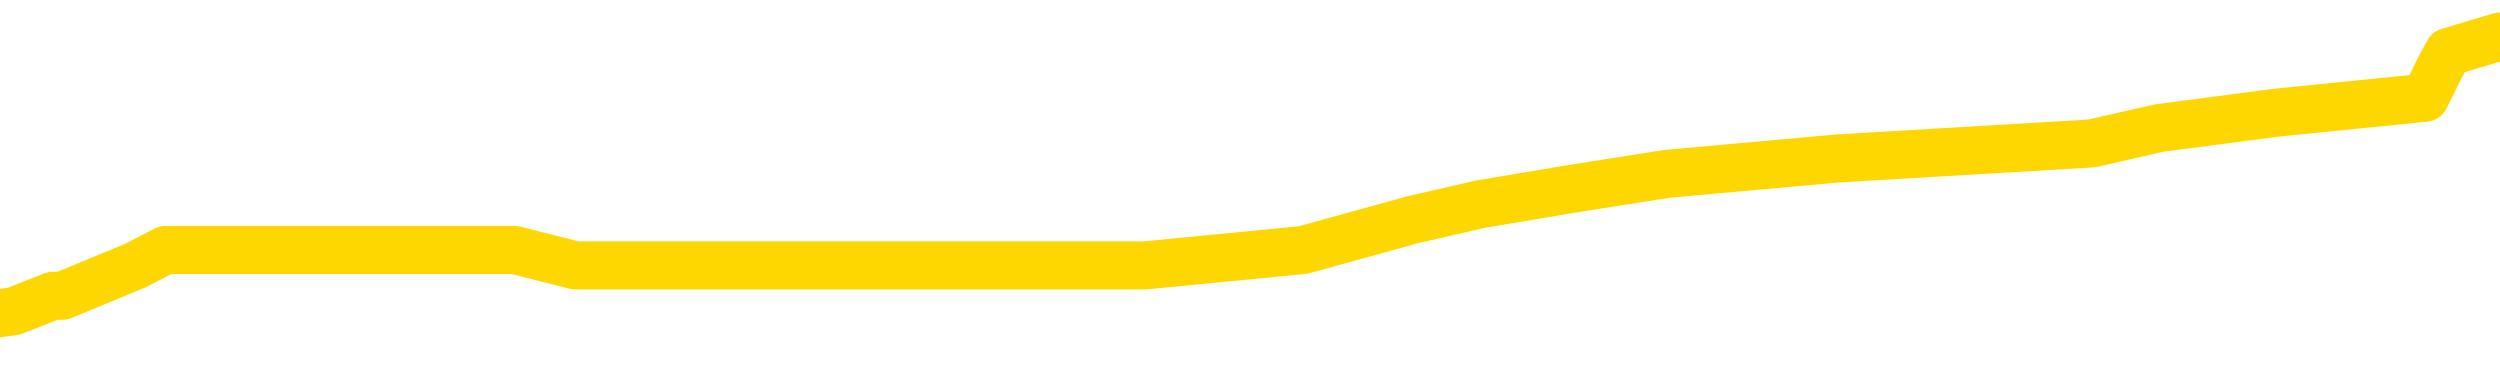 <svg xmlns="http://www.w3.org/2000/svg" version="1.1" viewBox="0 0 6500 1000">
	<path fill="none" stroke="gold" stroke-width="125" stroke-linecap="round" stroke-linejoin="round" d="M0 114596  L-1029434 114596 L-1029250 114557 L-1028760 114477 L-1028466 114438 L-1028155 114358 L-1027920 114319 L-1027867 114240 L-1027808 114160 L-1027655 114121 L-1027614 114041 L-1027482 114002 L-1027189 113962 L-1026648 113962 L-1026038 113923 L-1025990 113923 L-1025350 113883 L-1025317 113883 L-1024791 113883 L-1024659 113843 L-1024268 113764 L-1023940 113685 L-1023823 113606 L-1023612 113526 L-1022895 113526 L-1022325 113487 L-1022218 113487 L-1022043 113447 L-1021822 113368 L-1021420 113328 L-1021395 113249 L-1020467 113170 L-1020379 113091 L-1020297 113011 L-1020227 112932 L-1019930 112893 L-1019778 112813 L-1017887 112853 L-1017787 112853 L-1017524 112853 L-1017231 112893 L-1017089 112813 L-1016840 112813 L-1016805 112774 L-1016646 112734 L-1016183 112655 L-1015930 112615 L-1015718 112536 L-1015466 112496 L-1015117 112457 L-1014190 112377 L-1014096 112298 L-1013686 112259 L-1012515 112179 L-1011326 112140 L-1011233 112061 L-1011206 111981 L-1010940 111902 L-1010641 111823 L-1010512 111744 L-1010475 111664 L-1009660 111664 L-1009276 111704 L-1008216 111744 L-1008155 111744 L-1007889 112536 L-1007418 113289 L-1007226 114041 L-1006962 114794 L-1006625 114755 L-1006490 114715 L-1006034 114675 L-1005291 114636 L-1005273 114596 L-1005108 114517 L-1005040 114517 L-1004524 114477 L-1003495 114477 L-1003299 114438 L-1002810 114398 L-1002448 114358 L-1002040 114358 L-1001654 114398 L-999951 114398 L-999853 114398 L-999781 114398 L-999719 114398 L-999535 114358 L-999199 114358 L-998558 114319 L-998481 114279 L-998420 114279 L-998233 114240 L-998154 114240 L-997977 114200 L-997957 114160 L-997727 114160 L-997340 114121 L-996451 114121 L-996412 114081 L-996323 114041 L-996296 113962 L-995288 113923 L-995138 113843 L-995114 113804 L-994981 113764 L-994941 113725 L-993683 113685 L-993625 113685 L-993085 113645 L-993033 113645 L-992986 113645 L-992591 113606 L-992452 113566 L-992252 113526 L-992105 113526 L-991940 113526 L-991664 113566 L-991305 113566 L-990752 113526 L-990108 113487 L-989849 113408 L-989695 113368 L-989294 113328 L-989254 113289 L-989133 113249 L-989072 113289 L-989058 113289 L-988964 113289 L-988671 113249 L-988519 113091 L-988189 113011 L-988111 112932 L-988035 112893 L-987809 112774 L-987742 112694 L-987514 112615 L-987462 112536 L-987297 112496 L-986291 112457 L-986108 112417 L-985557 112377 L-985164 112298 L-984767 112259 L-983917 112179 L-983838 112140 L-983259 112100 L-982818 112100 L-982577 112061 L-982420 112061 L-982019 111981 L-981998 111981 L-981554 111942 L-981148 111902 L-981012 111823 L-980837 111744 L-980701 111664 L-980450 111585 L-979451 111545 L-979368 111506 L-979233 111466 L-979194 111427 L-978304 111387 L-978089 111347 L-977645 111308 L-977528 111268 L-977471 111229 L-976795 111229 L-976695 111189 L-976666 111189 L-975324 111149 L-974918 111110 L-974879 111070 L-973951 111030 L-973852 110991 L-973719 110951 L-973315 110912 L-973289 110872 L-973196 110832 L-972980 110793 L-972569 110713 L-971415 110634 L-971123 110555 L-971095 110476 L-970487 110436 L-970237 110357 L-970217 110317 L-969287 110278 L-969236 110198 L-969114 110159 L-969096 110080 L-968940 110040 L-968765 109961 L-968628 109921 L-968572 109881 L-968464 109842 L-968379 109802 L-968146 109763 L-968071 109723 L-967762 109683 L-967644 109644 L-967475 109604 L-967383 109564 L-967281 109564 L-967257 109525 L-967180 109525 L-967082 109446 L-966716 109406 L-966611 109366 L-966107 109327 L-965656 109287 L-965617 109248 L-965593 109208 L-965553 109168 L-965424 109129 L-965323 109089 L-964882 109049 L-964599 109010 L-964007 108970 L-963877 108931 L-963602 108851 L-963450 108812 L-963296 108772 L-963211 108693 L-963133 108653 L-962947 108614 L-962897 108614 L-962869 108574 L-962790 108534 L-962767 108495 L-962483 108416 L-961879 108336 L-960884 108297 L-960586 108257 L-959852 108217 L-959608 108178 L-959518 108138 L-958940 108099 L-958242 108059 L-957490 108019 L-957171 107980 L-956788 107900 L-956711 107861 L-956077 107821 L-955891 107782 L-955804 107782 L-955674 107782 L-955361 107742 L-955312 107702 L-955170 107663 L-955148 107623 L-954181 107583 L-953635 107544 L-953157 107544 L-953096 107544 L-952772 107544 L-952751 107504 L-952688 107504 L-952478 107465 L-952401 107425 L-952347 107385 L-952324 107346 L-952285 107306 L-952269 107267 L-951512 107227 L-951496 107187 L-950696 107148 L-950544 107108 L-949638 107068 L-949132 107029 L-948903 106950 L-948862 106950 L-948746 106910 L-948570 106870 L-947816 106910 L-947681 106870 L-947517 106831 L-947199 106791 L-947022 106712 L-946000 106633 L-945977 106553 L-945726 106514 L-945513 106435 L-944879 106395 L-944641 106316 L-944608 106236 L-944430 106157 L-944350 106078 L-944260 106038 L-944196 105959 L-943756 105880 L-943732 105840 L-943191 105801 L-942935 105761 L-942441 105721 L-941563 105682 L-941527 105642 L-941474 105603 L-941433 105563 L-941316 105523 L-941039 105484 L-940832 105404 L-940635 105325 L-940612 105246 L-940561 105167 L-940522 105127 L-940444 105087 L-939847 105008 L-939786 104969 L-939683 104929 L-939529 104889 L-938897 104850 L-938216 104810 L-937913 104731 L-937567 104691 L-937369 104652 L-937321 104572 L-937000 104533 L-936373 104493 L-936226 104454 L-936190 104414 L-936132 104374 L-936055 104295 L-935814 104295 L-935726 104255 L-935632 104216 L-935338 104176 L-935204 104137 L-935144 104097 L-935107 104018 L-934834 104018 L-933828 103978 L-933653 103938 L-933602 103938 L-933309 103899 L-933117 103820 L-932784 103780 L-932277 103740 L-931715 103661 L-931700 103582 L-931684 103542 L-931583 103463 L-931469 103384 L-931430 103305 L-931392 103265 L-931326 103265 L-931298 103225 L-931159 103265 L-930867 103265 L-930817 103265 L-930711 103265 L-930447 103225 L-929982 103186 L-929837 103186 L-929783 103106 L-929726 103067 L-929535 103027 L-929169 102988 L-928955 102988 L-928760 102988 L-928702 102988 L-928643 102908 L-928489 102869 L-928220 102829 L-927790 103027 L-927775 103027 L-927698 102988 L-927633 102948 L-927504 102671 L-927480 102631 L-927196 102591 L-927149 102552 L-927094 102512 L-926632 102473 L-926593 102473 L-926552 102433 L-926362 102393 L-925881 102354 L-925394 102314 L-925378 102274 L-925340 102235 L-925083 102195 L-925006 102116 L-924776 102076 L-924760 101997 L-924466 101918 L-924023 101878 L-923576 101839 L-923072 101799 L-922918 101759 L-922632 101720 L-922591 101641 L-922260 101601 L-922038 101561 L-921521 101482 L-921446 101442 L-921198 101363 L-921003 101284 L-920944 101244 L-920167 101205 L-920093 101205 L-919862 101165 L-919846 101165 L-919784 101125 L-919588 101086 L-919124 101086 L-919101 101046 L-918971 101046 L-917670 101046 L-917654 101046 L-917577 101007 L-917483 101007 L-917266 101007 L-917114 100967 L-916935 101007 L-916881 101046 L-916594 101086 L-916555 101086 L-916185 101086 L-915745 101086 L-915562 101086 L-915241 101046 L-914946 101046 L-914500 100967 L-914428 100927 L-913965 100848 L-913528 100809 L-913346 100769 L-911891 100690 L-911760 100650 L-911302 100571 L-911076 100531 L-910690 100452 L-910173 100373 L-909219 100293 L-908425 100214 L-907751 100175 L-907325 100095 L-907014 100056 L-906784 99937 L-906101 99818 L-906088 99699 L-905878 99541 L-905856 99501 L-905681 99422 L-904731 99382 L-904463 99303 L-903648 99263 L-903337 99184 L-903300 99145 L-903243 99065 L-902626 99026 L-901988 98946 L-900362 98907 L-899688 98867 L-899046 98867 L-898968 98867 L-898912 98867 L-898876 98867 L-898848 98828 L-898736 98748 L-898718 98709 L-898695 98669 L-898542 98629 L-898488 98550 L-898410 98511 L-898291 98471 L-898194 98431 L-898076 98392 L-897807 98312 L-897537 98273 L-897520 98194 L-897320 98154 L-897173 98075 L-896946 98035 L-896812 97996 L-896503 97956 L-896443 97916 L-896090 97837 L-895741 97797 L-895641 97758 L-895576 97679 L-895516 97639 L-895132 97560 L-894751 97520 L-894647 97480 L-894386 97441 L-894115 97362 L-893956 97322 L-893924 97282 L-893862 97243 L-893720 97203 L-893536 97164 L-893492 97124 L-893204 97124 L-893188 97084 L-892955 97084 L-892894 97045 L-892855 97045 L-892276 97005 L-892142 96965 L-892119 96807 L-892100 96530 L-892083 96213 L-892067 95896 L-892043 95579 L-892026 95341 L-892005 95064 L-891988 94786 L-891965 94628 L-891948 94469 L-891927 94351 L-891910 94271 L-891861 94152 L-891789 94034 L-891754 93835 L-891730 93677 L-891695 93519 L-891653 93360 L-891616 93281 L-891601 93122 L-891576 93003 L-891539 92924 L-891522 92805 L-891499 92726 L-891482 92647 L-891463 92568 L-891447 92488 L-891418 92370 L-891392 92251 L-891346 92211 L-891330 92132 L-891288 92092 L-891240 92013 L-891169 91934 L-891154 91854 L-891138 91775 L-891076 91736 L-891037 91696 L-890997 91656 L-890831 91617 L-890766 91577 L-890750 91538 L-890706 91458 L-890648 91419 L-890435 91379 L-890402 91339 L-890359 91300 L-890281 91260 L-889744 91221 L-889666 91181 L-889561 91102 L-889473 91062 L-889296 91022 L-888946 90983 L-888790 90943 L-888352 90904 L-888195 90864 L-888066 90824 L-887362 90745 L-887161 90706 L-886200 90626 L-885718 90587 L-885619 90587 L-885526 90547 L-885281 90507 L-885208 90468 L-884765 90389 L-884669 90349 L-884654 90309 L-884638 90270 L-884613 90230 L-884147 90190 L-883930 90151 L-883791 90111 L-883497 90072 L-883408 90032 L-883367 89992 L-883337 89953 L-883165 89913 L-883106 89874 L-883030 89834 L-882949 89794 L-882879 89794 L-882570 89755 L-882485 89715 L-882271 89675 L-882236 89636 L-881553 89596 L-881454 89557 L-881249 89517 L-881202 89477 L-880924 89438 L-880862 89398 L-880845 89319 L-880767 89279 L-880458 89200 L-880434 89160 L-880380 89081 L-880357 89041 L-880235 89002 L-880099 88923 L-879855 88883 L-879729 88883 L-879083 88843 L-879067 88843 L-879042 88843 L-878862 88764 L-878785 88725 L-878694 88685 L-878266 88645 L-877850 88606 L-877457 88526 L-877378 88487 L-877359 88447 L-876996 88408 L-876760 88368 L-876531 88328 L-876218 88289 L-876140 88249 L-876060 88170 L-875882 88091 L-875866 88051 L-875601 87972 L-875520 87932 L-875290 87893 L-875064 87853 L-874749 87853 L-874573 87813 L-874212 87813 L-873821 87774 L-873751 87694 L-873687 87655 L-873547 87576 L-873495 87536 L-873394 87457 L-872892 87417 L-872694 87377 L-872448 87338 L-872262 87298 L-871963 87259 L-871887 87219 L-871721 87140 L-870836 87100 L-870808 87021 L-870685 86942 L-870106 86902 L-870028 86862 L-869315 86862 L-869003 86862 L-868790 86862 L-868773 86862 L-868386 86862 L-867861 86783 L-867415 86744 L-867085 86704 L-866933 86664 L-866607 86664 L-866428 86625 L-866347 86625 L-866141 86545 L-865965 86506 L-865036 86466 L-864147 86427 L-864108 86387 L-863880 86387 L-863501 86347 L-862713 86308 L-862479 86268 L-862403 86229 L-862045 86189 L-861474 86110 L-861207 86070 L-860820 86030 L-860717 86030 L-860547 86030 L-859928 86030 L-859717 86030 L-859409 86030 L-859356 85991 L-859228 85951 L-859175 85912 L-859056 85872 L-858720 85793 L-857761 85753 L-857629 85674 L-857428 85634 L-856796 85595 L-856485 85555 L-856071 85515 L-856044 85476 L-855898 85436 L-855478 85396 L-854145 85396 L-854099 85357 L-853970 85278 L-853953 85238 L-853375 85159 L-853170 85119 L-853140 85080 L-853099 85040 L-853042 85000 L-853004 84961 L-852926 84921 L-852783 84881 L-852329 84842 L-852210 84802 L-851925 84763 L-851553 84723 L-851456 84683 L-851130 84644 L-850775 84604 L-850605 84564 L-850558 84525 L-850449 84485 L-850360 84446 L-850332 84406 L-850256 84327 L-849952 84287 L-849918 84208 L-849847 84168 L-849479 84129 L-849143 84089 L-849062 84089 L-848843 84049 L-848671 84010 L-848644 83970 L-848146 83931 L-847597 83851 L-846717 83812 L-846618 83732 L-846541 83693 L-846267 83653 L-846020 83574 L-845946 83534 L-845884 83455 L-845765 83416 L-845723 83376 L-845613 83336 L-845536 83257 L-844835 83217 L-844590 83178 L-844550 83138 L-844394 83099 L-843794 83099 L-843568 83099 L-843476 83099 L-843000 83099 L-842403 83019 L-841883 82980 L-841862 82940 L-841717 82900 L-841397 82900 L-840855 82900 L-840623 82900 L-840452 82900 L-839966 82861 L-839738 82821 L-839653 82782 L-839307 82742 L-838981 82742 L-838458 82702 L-838131 82663 L-837530 82623 L-837333 82544 L-837281 82504 L-837240 82465 L-836959 82425 L-836275 82346 L-835965 82306 L-835940 82227 L-835748 82187 L-835526 82148 L-835440 82108 L-834776 82029 L-834752 81989 L-834530 81910 L-834200 81870 L-833848 81791 L-833643 81751 L-833411 81672 L-833153 81633 L-832963 81553 L-832916 81514 L-832689 81474 L-832654 81435 L-832498 81395 L-832283 81355 L-832110 81316 L-832019 81276 L-831742 81236 L-831498 81197 L-831182 81157 L-830756 81157 L-830719 81157 L-830236 81157 L-830002 81157 L-829790 81118 L-829564 81078 L-829014 81078 L-828767 81038 L-827933 81038 L-827877 80999 L-827856 80959 L-827698 80919 L-827236 80880 L-827196 80840 L-826856 80761 L-826722 80721 L-826500 80682 L-825927 80642 L-825456 80603 L-825261 80563 L-825068 80523 L-824879 80484 L-824777 80444 L-824409 80404 L-824362 80365 L-824281 80325 L-822987 80286 L-822939 80246 L-822671 80246 L-822526 80246 L-821975 80246 L-821858 80206 L-821776 80167 L-821417 80127 L-821193 80087 L-820912 80048 L-820583 79969 L-820075 79929 L-819962 79889 L-819884 79850 L-819719 79810 L-819425 79810 L-818956 79810 L-818760 79850 L-818709 79850 L-818059 79810 L-817937 79770 L-817483 79770 L-817448 79731 L-816979 79691 L-816869 79652 L-816852 79612 L-816636 79612 L-816455 79572 L-815924 79572 L-814894 79572 L-814695 79533 L-814236 79493 L-813288 79414 L-813189 79374 L-812835 79295 L-812775 79255 L-812760 79216 L-812725 79176 L-812356 79137 L-812236 79097 L-811994 79057 L-811830 79018 L-811642 78978 L-811522 78938 L-810451 78859 L-809593 78820 L-809381 78740 L-809283 78701 L-809109 78622 L-808776 78582 L-808704 78542 L-808647 78503 L-808471 78503 L-808082 78463 L-807847 78423 L-807736 78384 L-807619 78344 L-806638 78305 L-806612 78265 L-806018 78186 L-805986 78186 L-805837 78146 L-805553 78106 L-804641 78106 L-803695 78106 L-803542 78067 L-803439 78067 L-803307 78027 L-803164 77988 L-803138 77948 L-803024 77908 L-802805 77869 L-802124 77829 L-801995 77790 L-801691 77750 L-801451 77671 L-801119 77631 L-800480 77591 L-800138 77512 L-800076 77473 L-799920 77473 L-798999 77473 L-798528 77473 L-798485 77473 L-798472 77433 L-798431 77393 L-798408 77354 L-798382 77314 L-798238 77274 L-797815 77235 L-797480 77235 L-797289 77195 L-796860 77195 L-796672 77156 L-796283 77076 L-795749 77037 L-795376 76997 L-795355 76997 L-795105 76958 L-794987 76918 L-794911 76878 L-794775 76839 L-794736 76799 L-794656 76759 L-794261 76720 L-793766 76680 L-793654 76601 L-793481 76561 L-793172 76522 L-792725 76482 L-792402 76442 L-792259 76363 L-791832 76284 L-791679 76205 L-791624 76125 L-790810 76086 L-790790 76046 L-790418 76007 L-790362 76007 L-789233 75967 L-789165 75967 L-788606 75927 L-788412 75888 L-788275 75848 L-788042 75809 L-787695 75769 L-787660 75690 L-787625 75650 L-787557 75571 L-787208 75531 L-787036 75492 L-786551 75452 L-786534 75412 L-786209 75373 L-786052 75333 L-784911 75254 L-784886 75214 L-784694 75135 L-784501 75095 L-784251 75056 L-784234 75016 L-783213 74977 L-782916 74937 L-782840 74897 L-782704 74818 L-782528 74778 L-781952 74699 L-781736 74660 L-781672 74620 L-781542 74580 L-781505 74501 L-780981 74461 L-780844 90072 L-780829 90072 L-780806 90072 L-780786 90072 L-780559 74422 L-779783 74422 L-779742 74422 L-779374 74422 L-779295 74382 L-779243 74343 L-778570 74303 L-777828 74263 L-777403 74263 L-776955 74224 L-775894 74184 L-775582 74105 L-775172 74105 L-775100 74065 L-774576 74065 L-774481 74065 L-774463 74065 L-774018 74026 L-773833 73946 L-773053 73867 L-772380 73828 L-771968 73709 L-771736 73629 L-771596 73590 L-771514 73511 L-771494 73471 L-771418 73471 L-771290 73431 L-770973 73471 L-770748 73471 L-770423 73431 L-770361 73431 L-769991 73431 L-769958 73431 L-769750 73431 L-769082 73431 L-769005 73431 L-768847 73352 L-768736 73352 L-768410 73312 L-768255 73273 L-767914 73273 L-767857 73194 L-767518 73114 L-767315 73075 L-767262 72996 L-765886 72956 L-765756 72916 L-765322 72877 L-765002 72837 L-764174 72758 L-764051 72718 L-763320 72639 L-763164 72560 L-763124 72520 L-763070 72480 L-763047 72441 L-762933 72401 L-762636 72362 L-762346 72322 L-762292 72282 L-762171 72243 L-762141 72203 L-762042 72164 L-761598 72164 L-761446 72124 L-760610 72124 L-760068 72084 L-759734 72084 L-759718 72045 L-759642 72005 L-759526 71965 L-759332 71926 L-759067 71886 L-758233 71847 L-758137 71807 L-757615 71767 L-757573 71728 L-757474 71688 L-756646 71688 L-756511 71648 L-756172 71648 L-755618 71609 L-755238 71569 L-755075 71530 L-754765 71490 L-753953 71450 L-753647 71411 L-753378 71411 L-753057 71411 L-752736 71450 L-752460 71450 L-751632 71371 L-751537 71332 L-751444 71213 L-751340 71094 L-750953 70975 L-750473 70896 L-750456 70856 L-750338 70816 L-749970 70737 L-749875 70698 L-749041 70618 L-748964 70579 L-748665 70539 L-748574 70500 L-748167 70420 L-748056 70341 L-747357 70301 L-746884 70262 L-746824 70222 L-746605 70143 L-746331 70103 L-746218 70064 L-745191 70024 L-744804 69984 L-744784 69945 L-744451 69905 L-744207 69866 L-743773 69826 L-743663 69786 L-743546 69747 L-743094 69667 L-742504 69628 L-742167 69588 L-740274 69549 L-740161 69469 L-739949 69430 L-738631 69390 L-738524 60476 L-738458 51680 L-738422 43558 L-738360 43558 L-737861 52393 L-737186 61110 L-737164 69152 L-736893 69073 L-735925 69073 L-735236 69034 L-735074 68994 L-734533 68954 L-734443 68915 L-733424 68875 L-732476 68796 L-732111 68835 L-732008 68875 L-731420 68875 L-731360 68875 L-731260 68835 L-730819 68756 L-730712 68717 L-730270 68677 L-729270 68558 L-729014 68439 L-728911 68320 L-728781 68241 L-728414 68162 L-727834 68083 L-727803 68043 L-727487 68003 L-725504 67964 L-725388 67924 L-725321 67924 L-724962 67885 L-723343 67845 L-723166 67845 L-723021 67845 L-722199 67885 L-722146 67924 L-722092 67924 L-721658 67924 L-720677 67964 L-720603 67964 L-719519 67924 L-719306 67924 L-718589 67845 L-718201 67805 L-717982 67726 L-717663 67647 L-717169 67568 L-717041 67528 L-716812 67449 L-716580 67370 L-716521 67330 L-716231 67290 L-715959 67211 L-714929 67171 L-713264 67132 L-712845 67092 L-712708 67053 L-712552 67053 L-712246 67013 L-712018 66934 L-711860 66894 L-711701 66815 L-711531 66736 L-711484 66696 L-711431 66656 L-711409 66656 L-711023 66617 L-710773 66617 L-710503 66617 L-710342 66617 L-710252 66617 L-708594 66617 L-708428 66656 L-708048 66617 L-707588 66617 L-706979 66538 L-705886 66498 L-705454 66458 L-705423 66419 L-705361 66379 L-705343 66339 L-703640 66300 L-703598 66260 L-703131 66221 L-702944 66181 L-702912 66102 L-702317 66062 L-702267 66022 L-701944 65983 L-701894 65943 L-701683 65904 L-701665 65864 L-701399 65785 L-701346 65745 L-700877 65706 L-700367 65626 L-700288 65626 L-699994 65587 L-699978 65547 L-699939 65507 L-699868 65468 L-699711 65428 L-698765 65428 L-698708 65428 L-698187 65428 L-697995 65389 L-697894 65389 L-697668 65349 L-697158 65349 L-696770 66419 L-696701 66419 L-696352 66379 L-695995 66339 L-694867 65190 L-694815 65111 L-694589 65072 L-694555 65032 L-694430 64953 L-694332 64953 L-694067 64953 L-693326 64992 L-692748 64992 L-692455 64992 L-691749 64992 L-691570 64953 L-691547 64953 L-690911 64913 L-690599 64874 L-690203 64874 L-690173 64834 L-690152 64794 L-689999 64755 L-689314 64755 L-689297 64755 L-688957 64755 L-688685 64715 L-688647 64675 L-688591 64596 L-688569 64557 L-688497 64517 L-688165 64477 L-688059 64438 L-688030 64358 L-687832 64319 L-687680 64279 L-686811 64240 L-686249 64160 L-686233 64160 L-686132 64121 L-686029 64160 L-685883 64160 L-685805 64160 L-685767 64121 L-685711 64081 L-685638 64041 L-685493 64002 L-685011 64002 L-684607 63962 L-683740 64002 L-683720 64002 L-683463 64002 L-683386 64002 L-683357 63962 L-683347 63883 L-683330 63843 L-683037 63804 L-682997 63764 L-682925 63725 L-682852 63685 L-682647 63645 L-682487 63526 L-682185 63408 L-682108 63249 L-682091 63130 L-681874 63051 L-681643 63051 L-681533 63091 L-681164 63130 L-681005 63130 L-680774 63130 L-680605 63130 L-680460 63091 L-680328 63051 L-679052 62972 L-678649 62893 L-678588 62853 L-678471 62774 L-678046 62734 L-678031 62655 L-677969 62615 L-677696 62536 L-677583 62496 L-677301 62417 L-677024 62377 L-676598 62298 L-676576 62259 L-676498 62219 L-676372 62179 L-675786 62140 L-675395 62100 L-675059 62061 L-674470 62021 L-674368 62021 L-674197 61981 L-674061 61981 L-673233 61942 L-672048 61902 L-672012 61862 L-671957 61862 L-671736 61823 L-671531 61823 L-671376 61823 L-671120 61783 L-671043 61744 L-670500 61704 L-670464 61664 L-670215 61625 L-669828 61585 L-669002 61545 L-668644 61506 L-668333 61506 L-668075 61466 L-667852 61427 L-667446 61387 L-667329 61347 L-667146 61308 L-667093 61308 L-666904 61268 L-666733 61229 L-666705 61189 L-666424 61149 L-666114 61110 L-665976 61070 L-665666 61030 L-665472 61030 L-665457 60991 L-664737 60991 L-664604 60912 L-664306 60872 L-664215 60832 L-663615 60832 L-663576 60793 L-663498 60753 L-662878 60713 L-662726 60634 L-662686 60595 L-662375 60555 L-662183 60515 L-661990 60436 L-661934 60357 L-661626 60317 L-661574 60278 L-661519 60317 L-661493 60317 L-661368 60317 L-660558 60278 L-660481 60238 L-659941 60198 L-659672 60159 L-659013 60119 L-658105 60080 L-657864 60040 L-657331 60000 L-657114 59961 L-656007 60000 L-655956 60000 L-655181 60000 L-654633 59961 L-654522 59921 L-654369 59842 L-654314 59802 L-654148 59763 L-653771 59723 L-653324 59683 L-653269 59644 L-653115 59604 L-652435 59564 L-652214 59525 L-651697 59485 L-650848 59406 L-650832 59366 L-649041 59327 L-648486 59287 L-648369 59248 L-647363 59208 L-647327 59168 L-647094 59168 L-647001 59168 L-646961 59168 L-646629 59129 L-646277 59089 L-646012 59010 L-645726 58970 L-645415 58891 L-645161 58812 L-645067 58772 L-644577 58732 L-644370 58693 L-643804 58653 L-643690 58693 L-643338 58653 L-643287 58653 L-643247 58653 L-642644 58574 L-641910 58495 L-641329 58416 L-641093 58336 L-640553 58217 L-640400 58138 L-639898 58099 L-639689 58019 L-639666 58019 L-639607 57980 L-638644 57980 L-638467 57940 L-638025 57900 L-638001 57821 L-637846 57782 L-637764 57782 L-637614 57821 L-636967 57821 L-636917 57782 L-635797 57742 L-634813 57702 L-634751 57663 L-634031 57623 L-633166 57583 L-632787 57544 L-632568 57544 L-631809 57504 L-631757 57465 L-631448 57385 L-630596 57385 L-630403 57346 L-630226 57306 L-630002 57306 L-629875 57267 L-629683 57267 L-629451 57227 L-629281 57267 L-628995 57227 L-628715 57227 L-628632 57187 L-628462 57148 L-628445 57068 L-628291 57029 L-628252 56989 L-627476 56950 L-627400 56950 L-627168 56870 L-626741 56831 L-626395 56791 L-625812 56751 L-625543 56751 L-625285 56751 L-625155 56672 L-625139 56633 L-625025 56593 L-625001 56553 L-624767 56514 L-624731 56474 L-623415 56474 L-623359 56435 L-622680 56355 L-622108 56355 L-621982 56355 L-621829 56355 L-621752 56355 L-621440 56276 L-621167 56236 L-621078 56157 L-620976 56157 L-620049 56118 L-619972 56118 L-619608 56118 L-619584 56078 L-619547 56038 L-618772 55959 L-618680 55919 L-618540 55880 L-618138 55840 L-617877 55840 L-617633 55880 L-617419 55840 L-617339 55840 L-617262 55840 L-617186 55840 L-616999 55880 L-616932 55880 L-616683 55880 L-616628 55840 L-616490 55801 L-616411 55721 L-616297 55682 L-616074 55642 L-615910 55603 L-615869 55563 L-615699 55523 L-615329 55484 L-615314 55444 L-615198 55404 L-614476 55365 L-614440 55325 L-614308 55325 L-613960 55286 L-613548 55286 L-613512 55286 L-613434 55246 L-613395 55206 L-613031 55167 L-612827 55127 L-612812 55087 L-612466 55048 L-612118 55048 L-611792 55048 L-611691 55008 L-611538 55008 L-611343 54969 L-611112 54969 L-611019 54969 L-610864 54969 L-610786 54969 L-610746 54929 L-610632 54889 L-610609 54850 L-610358 54850 L-610219 54770 L-609641 54652 L-608813 54572 L-608326 54493 L-608204 54454 L-608166 54414 L-608153 54374 L-608001 54295 L-607900 54216 L-607667 54176 L-607277 54097 L-606972 54057 L-606957 54018 L-606786 53978 L-606547 53899 L-605951 53899 L-605347 53859 L-605308 53859 L-605267 53859 L-605114 53820 L-605061 53780 L-604998 53740 L-604930 53701 L-604875 53622 L-604850 53582 L-604803 53542 L-604709 53463 L-604572 53423 L-604418 53384 L-604286 53344 L-604246 53344 L-604210 53305 L-604148 53265 L-603875 53186 L-603560 53146 L-603519 53067 L-603434 53027 L-603257 52988 L-603019 52948 L-602662 52908 L-602632 52869 L-602063 52829 L-601940 52790 L-601704 52750 L-601681 52750 L-601400 52710 L-601114 52710 L-600859 52710 L-600287 52671 L-599990 52631 L-599914 52591 L-599215 52552 L-599137 52512 L-599102 52473 L-599076 52433 L-599025 52354 L-598831 52314 L-598690 52235 L-598655 52195 L-598614 52156 L-598019 52116 L-597787 52076 L-597503 52354 L-597449 52591 L-597375 52869 L-597297 53106 L-597061 53027 L-596817 52988 L-596681 52948 L-596575 52908 L-596495 52869 L-596108 52790 L-595981 52750 L-595828 52710 L-595791 52671 L-595645 52631 L-595423 52591 L-595249 52552 L-595180 52512 L-594359 52433 L-594343 52433 L-594048 52393 L-593260 52354 L-592950 52354 L-592804 52314 L-592576 52274 L-592375 52195 L-591438 52156 L-591402 52116 L-591379 52076 L-591338 51997 L-591070 51958 L-590473 51918 L-590409 51878 L-590374 51839 L-590357 51799 L-589662 51799 L-589461 51799 L-589429 51799 L-589095 51799 L-588987 51759 L-588363 51680 L-587859 51641 L-587821 51561 L-587379 51561 L-587283 51522 L-587124 51522 L-586811 51522 L-586799 51522 L-586358 51561 L-585877 51601 L-585747 51601 L-585427 51601 L-585359 51561 L-585055 51561 L-584879 51522 L-584685 51482 L-584443 51403 L-584245 51324 L-584219 51244 L-583641 51205 L-583571 51165 L-583162 51125 L-583107 51086 L-583061 51046 L-582697 51007 L-582551 50967 L-582346 50927 L-582249 50927 L-582094 50888 L-582033 50848 L-581885 50769 L-581784 50729 L-581228 50729 L-581205 50809 L-581033 50848 L-580491 50888 L-580430 50888 L-580376 50809 L-580348 50729 L-580277 50690 L-580260 50610 L-580197 50571 L-580160 50492 L-580006 50452 L-579680 50412 L-579114 50373 L-579099 50333 L-579037 50254 L-578936 50175 L-578890 50175 L-578647 50135 L-578225 50135 L-578070 50135 L-576328 50056 L-575787 50016 L-574843 49977 L-574434 49937 L-573893 49858 L-573697 49818 L-573528 49778 L-573232 49739 L-573118 49699 L-573102 49699 L-572948 49660 L-572808 49620 L-572731 49541 L-572599 49541 L-572251 49541 L-571881 49580 L-571283 49580 L-571107 49580 L-570951 49541 L-570682 49501 L-570530 49501 L-570239 49620 L-570215 49699 L-570133 49778 L-569905 49858 L-569205 49818 L-569079 49778 L-568647 49739 L-568553 49699 L-567348 49699 L-567299 49660 L-567006 49660 L-566602 49620 L-566327 49541 L-566307 49501 L-566190 49461 L-566114 49422 L-565932 49382 L-565452 49343 L-565001 49263 L-564591 49224 L-564560 49184 L-564142 49145 L-564028 49145 L-563910 49145 L-563894 49145 L-563700 49105 L-563679 49026 L-563446 48986 L-563003 48946 L-562684 48867 L-562219 48867 L-562053 48828 L-561899 48788 L-561743 48788 L-561289 48788 L-560970 48788 L-560915 48828 L-560544 48828 L-560506 48867 L-560180 48867 L-560063 48828 L-559965 48788 L-559639 48709 L-559251 48669 L-558991 48629 L-558632 48550 L-558376 48511 L-556206 48471 L-556156 48431 L-556134 48392 L-555722 48392 L-555661 48392 L-555590 48431 L-555360 48431 L-555049 48392 L-554746 48312 L-554701 48273 L-554393 48233 L-554261 48194 L-554044 48154 L-553332 48114 L-553177 48114 L-553038 48075 L-552890 48075 L-552868 48075 L-552674 48035 L-552649 47996 L-552558 47956 L-552536 47916 L-552519 47877 L-552419 47837 L-551491 47797 L-551033 47797 L-549941 47718 L-549518 47718 L-549114 47679 L-549076 47639 L-548822 47599 L-548048 47520 L-548031 47480 L-548007 47441 L-547814 47401 L-547077 47362 L-546808 47322 L-546768 47282 L-546369 47203 L-546344 47164 L-545555 47124 L-544875 47084 L-543504 47045 L-543234 47005 L-543185 46965 L-542647 46886 L-542614 46847 L-542513 46767 L-542189 46728 L-542109 46688 L-541841 46688 L-540928 46648 L-540789 46648 L-540540 46569 L-539995 46569 L-539573 46530 L-539380 46490 L-539364 46490 L-539227 46411 L-539133 46371 L-539005 46332 L-538745 46292 L-538721 46213 L-538629 46173 L-538319 46133 L-538259 46094 L-538142 46094 L-537792 46094 L-536981 46094 L-536750 46015 L-535921 46015 L-535689 45935 L-535473 45896 L-534954 45896 L-534316 45856 L-533900 45816 L-533577 45777 L-533097 45737 L-532671 45737 L-532610 45698 L-532261 45698 L-532221 45658 L-532207 45618 L-532107 45539 L-532062 45539 L-531577 45500 L-530775 45500 L-530441 45500 L-529360 45460 L-528880 45420 L-528857 45381 L-528716 45341 L-528161 45301 L-527464 45262 L-527155 45222 L-526933 45183 L-526829 45143 L-526726 45064 L-526055 45024 L-525961 44984 L-525939 44984 L-525862 44945 L-525684 44945 L-525512 44945 L-525331 44905 L-525318 44866 L-525241 44826 L-525077 44786 L-524562 44747 L-524546 44707 L-524406 44707 L-524043 44667 L-524019 44667 L-523888 44628 L-523864 44588 L-523502 44549 L-522976 44469 L-522882 44430 L-522667 44351 L-522573 44311 L-522549 44271 L-522084 44232 L-522007 44232 L-521606 44192 L-521155 44192 L-519903 44152 L-519864 44113 L-519433 44073 L-519400 44034 L-518681 43994 L-518505 43954 L-518369 43915 L-518062 43875 L-518007 43835 L-517983 43756 L-517966 43677 L-517792 43637 L-517602 43598 L-517095 43598 L-516721 43281 L-516383 42924 L-516344 42607 L-515625 42330 L-515531 42290 L-515493 42251 L-514951 42251 L-514928 42211 L-514525 42171 L-514100 42132 L-513829 42132 L-513649 42092 L-513403 42013 L-513380 41973 L-513323 41894 L-512707 41854 L-512204 41815 L-511817 41815 L-511198 41854 L-510982 41854 L-510827 41894 L-509534 41815 L-509435 41775 L-508993 41696 L-508661 41656 L-508361 41577 L-508118 41538 L-507384 41458 L-506804 41419 L-505975 41379 L-505875 41339 L-505317 41300 L-505179 41260 L-503537 41221 L-503476 41221 L-503382 41221 L-502415 41221 L-502238 41181 L-501951 41181 L-501733 41181 L-501655 41141 L-501384 41141 L-501268 41102 L-501115 41062 L-500805 41022 L-500727 40983 L-500636 40983 L-500558 40943 L-500442 40943 L-500263 40904 L-500171 40864 L-500133 40824 L-499630 40824 L-499411 40785 L-499281 40785 L-499126 40745 L-499072 40706 L-498947 40706 L-498562 40666 L-498054 40626 L-497982 40587 L-497501 40547 L-497424 40507 L-497324 40507 L-497091 40468 L-496626 40468 L-496396 40468 L-496379 40468 L-496147 40468 L-495993 40468 L-495931 40468 L-495738 40428 L-495467 40349 L-494716 40309 L-493763 40309 L-493726 40270 L-493502 40270 L-493062 40270 L-492781 40190 L-492433 40151 L-491364 40111 L-490436 40111 L-490305 40111 L-490258 40111 L-490189 40072 L-490034 40072 L-489957 39992 L-489783 39913 L-489348 39834 L-489144 39794 L-489084 39715 L-488502 39675 L-488347 39596 L-488232 39557 L-488191 39517 L-488022 39477 L-487885 39438 L-487674 39358 L-487597 39319 L-487573 39279 L-487365 39200 L-486955 39160 L-486930 39121 L-486707 39081 L-486562 39041 L-486527 39002 L-486514 38962 L-486491 38923 L-486258 38883 L-486072 38843 L-485855 38804 L-485830 38764 L-485140 38725 L-485037 38685 L-485001 38645 L-484981 38606 L-484786 38566 L-484733 38526 L-484616 38447 L-484535 38447 L-484424 38408 L-484109 38368 L-483650 38328 L-483395 38289 L-483161 38209 L-483031 38170 L-482678 38130 L-482619 38091 L-482466 38051 L-481894 37972 L-481808 37932 L-481655 37853 L-481359 37774 L-480988 37694 L-480685 37615 L-480609 37576 L-480204 37536 L-480036 37536 L-479892 37536 L-479352 37536 L-479291 37536 L-479275 37457 L-479109 37417 L-478903 37377 L-478829 37377 L-478736 37338 L-478326 37298 L-478311 37259 L-478287 37259 L-478094 37219 L-478017 37576 L-477847 37932 L-477784 38249 L-477769 38606 L-477254 38566 L-477033 38526 L-476414 38447 L-476161 38408 L-475967 38368 L-475927 38328 L-475854 38328 L-475789 38328 L-475138 38328 L-475099 38368 L-474925 38368 L-474859 38368 L-474185 38368 L-473796 38289 L-473535 38249 L-473297 38209 L-473219 38130 L-473203 38051 L-473001 38011 L-472631 37932 L-472405 37893 L-471770 37853 L-471750 37853 L-471362 37813 L-471269 37813 L-471211 37774 L-470935 37734 L-470625 37734 L-470548 37694 L-469697 37734 L-469354 37932 L-468917 38170 L-468483 38368 L-467988 38566 L-467839 38526 L-467570 38566 L-466332 38606 L-466276 38685 L-464512 38725 L-464322 38685 L-463311 38645 L-463160 38606 L-462785 38685 L-462464 38764 L-461859 38843 L-461789 38923 L-461612 38883 L-460783 38843 L-460645 38804 L-460258 38764 L-460073 38725 L-460030 38685 L-459910 38645 L-459700 38606 L-459253 38526 L-458904 38487 L-458772 38447 L-458363 38408 L-458013 38408 L-457728 38368 L-457534 38328 L-457379 38328 L-457216 38289 L-457147 38249 L-457048 38249 L-456814 38209 L-456698 38209 L-456644 38170 L-456103 38170 L-455638 38130 L-454456 38130 L-454323 38130 L-454298 38130 L-454246 38130 L-453578 38130 L-452543 38051 L-452349 38011 L-452170 37972 L-452018 37972 L-451977 37932 L-451963 37932 L-451901 37893 L-451576 37853 L-450415 37813 L-450222 37774 L-450044 37734 L-448930 37694 L-448071 37655 L-447964 37655 L-447491 37615 L-447298 37615 L-444977 37576 L-444899 37536 L-444778 37457 L-444743 37417 L-444706 37338 L-444611 37219 L-444396 37140 L-443815 37061 L-443428 37021 L-442655 36981 L-442577 36942 L-441880 36942 L-441339 36942 L-441298 36902 L-441168 36902 L-440704 36862 L-440665 36823 L-440530 36783 L-440162 36744 L-440133 36704 L-439983 36704 L-439582 36664 L-437758 36704 L-436951 36664 L-436232 36664 L-436216 36664 L-435902 36585 L-435340 36545 L-434839 36506 L-434320 36466 L-434298 36427 L-432555 36387 L-432386 36347 L-432190 36308 L-431296 36268 L-430777 36189 L-430567 36149 L-430309 36110 L-429600 36070 L-428649 36030 L-427991 35991 L-427952 35912 L-427665 35872 L-427583 35832 L-427487 35832 L-427355 35793 L-427278 35793 L-426543 35793 L-426206 35753 L-426156 35793 L-425901 35793 L-425615 35753 L-425189 35753 L-424609 35713 L-424350 35713 L-424198 35674 L-423951 35674 L-423912 35674 L-423115 35634 L-423078 35595 L-422901 35595 L-422491 35515 L-422263 35515 L-422186 35515 L-422055 35515 L-421939 35476 L-421591 35436 L-421527 35396 L-421375 35357 L-420634 35317 L-420523 35278 L-420353 35238 L-420314 35198 L-420019 35198 L-419618 35198 L-419441 35198 L-419347 35198 L-419037 35159 L-418236 35119 L-417777 35040 L-417257 35000 L-416769 34961 L-416073 34921 L-415027 34881 L-414758 34881 L-414704 34842 L-414544 34842 L-414292 34842 L-414046 34802 L-413967 34763 L-413753 34683 L-413441 34644 L-412977 34564 L-412963 34525 L-412667 34525 L-412653 34485 L-411662 34446 L-410990 34406 L-410655 34327 L-410039 34327 L-409902 34287 L-409263 34248 L-409133 34208 L-408182 34129 L-408082 34049 L-407523 34010 L-407114 34010 L-406686 34010 L-406594 33970 L-405760 33970 L-405396 33970 L-405357 34010 L-405225 34049 L-405048 34049 L-404831 34049 L-404777 34010 L-404621 33931 L-404368 33891 L-403267 33851 L-403190 33812 L-402971 33772 L-402840 33693 L-402803 33653 L-402610 33614 L-402511 33574 L-402027 33534 L-401742 33495 L-401582 33455 L-401487 33376 L-401216 33336 L-400946 33297 L-400930 33138 L-400792 33019 L-400653 32900 L-400327 32742 L-400018 32663 L-399977 32623 L-399901 32544 L-399786 32504 L-398935 32425 L-398609 32385 L-398277 32346 L-398145 32346 L-397928 32346 L-397912 32346 L-397232 32346 L-397138 32267 L-397115 32227 L-397099 32148 L-397061 32108 L-396649 32029 L-396380 31989 L-396340 31950 L-395971 31950 L-395762 31910 L-394679 31910 L-394662 31870 L-394634 31831 L-394613 31831 L-394237 31751 L-393982 31712 L-393734 31633 L-393594 31553 L-393462 31514 L-393130 31474 L-393037 31435 L-392976 31395 L-392418 31355 L-392357 31316 L-392201 31276 L-392007 31236 L-391815 31197 L-391799 31157 L-391761 31118 L-391722 31078 L-391451 31038 L-391328 30999 L-391296 30959 L-391196 30959 L-391040 30959 L-390899 30959 L-390615 30919 L-390290 30919 L-389594 30880 L-389571 30880 L-389061 30880 L-388216 30880 L-387853 30840 L-387698 30801 L-387094 30801 L-386924 30801 L-386863 30801 L-386808 30761 L-385753 30721 L-385734 30721 L-384828 30721 L-384807 30721 L-384640 30682 L-384398 30682 L-384347 30642 L-384293 30563 L-384155 30523 L-384116 30484 L-383188 30444 L-383132 30444 L-383010 30444 L-382939 30444 L-382823 30444 L-382644 30484 L-381662 30444 L-381523 30444 L-381405 30365 L-381110 30286 L-380863 30246 L-380826 30206 L-380772 30246 L-380750 30246 L-380617 30246 L-380538 30246 L-380401 30206 L-379778 30206 L-379611 30167 L-379147 30167 L-378970 30087 L-378954 30048 L-378894 30008 L-378777 29969 L-378294 29929 L-377599 29889 L-377226 29850 L-377057 29810 L-376091 29770 L-375936 29731 L-375758 29731 L-375665 29691 L-375410 29691 L-375239 29691 L-374593 29652 L-374582 29652 L-374001 29612 L-373863 29612 L-373808 29533 L-373073 29493 L-373034 29454 L-372957 29454 L-372315 29414 L-371540 29414 L-371448 29374 L-371399 29374 L-371384 29335 L-371348 29335 L-371331 29255 L-371268 29216 L-371252 29176 L-371232 29176 L-371077 29137 L-371039 29097 L-371022 29057 L-370983 29018 L-370844 28978 L-370767 28938 L-370403 28899 L-370055 28859 L-369281 28820 L-368679 28780 L-368483 28740 L-368253 28740 L-368115 28701 L-367477 28701 L-367188 28661 L-367166 28661 L-366706 28622 L-366473 28622 L-366418 28582 L-366380 28542 L-365877 28503 L-365326 28463 L-364538 28423 L-363415 28423 L-362521 28384 L-362433 28384 L-362134 28344 L-362062 28305 L-361946 28265 L-360769 28225 L-360421 28186 L-360399 28146 L-359880 28106 L-359733 28067 L-359625 28027 L-359415 27988 L-359260 27948 L-359238 27908 L-359044 27869 L-358967 27829 L-358824 27790 L-358023 27750 L-357876 27710 L-357597 27671 L-357419 27631 L-357110 27591 L-356298 27552 L-355370 27552 L-353778 27512 L-353534 27473 L-352893 27433 L-352698 27393 L-352620 27354 L-352103 27314 L-351871 27314 L-351848 27274 L-351716 27274 L-351376 27235 L-351366 27195 L-351149 27156 L-351112 27116 L-350570 27076 L-350042 26997 L-349974 26958 L-349681 26918 L-349133 26839 L-349098 26799 L-349045 26759 L-348946 26680 L-348714 26680 L-348133 26680 L-348036 26720 L-347962 26720 L-347630 26680 L-346880 26641 L-346841 26601 L-346161 26601 L-346006 26601 L-345680 26561 L-345464 26522 L-345233 26522 L-344936 26482 L-344690 26442 L-344339 26403 L-344286 26363 L-343526 26324 L-342833 26244 L-342482 26165 L-342019 26125 L-341385 26086 L-340976 26046 L-340899 26086 L-340472 26086 L-339830 26046 L-339661 26046 L-338919 26007 L-338732 25967 L-338436 25927 L-337864 25888 L-337839 25848 L-336820 25848 L-336333 25809 L-336239 25809 L-336178 25769 L-335890 25729 L-335604 25690 L-335543 25650 L-335363 25650 L-334652 25610 L-334476 25571 L-334278 25531 L-334126 25492 L-334034 25452 L-333973 25412 L-333431 25412 L-333120 25373 L-333028 25293 L-332951 25214 L-332384 25175 L-332293 25175 L-332038 25095 L-331711 25016 L-331674 24897 L-331519 24778 L-331287 24739 L-330965 24699 L-329833 24660 L-329633 24620 L-329108 24580 L-328863 24580 L-328617 24541 L-328537 24501 L-328517 24422 L-328441 24382 L-328385 24303 L-328308 24263 L-328269 24224 L-328090 24145 L-328053 24105 L-327822 24065 L-326584 24026 L-326257 23986 L-326217 23907 L-325436 23867 L-325289 23828 L-324297 23788 L-324091 23788 L-323665 23788 L-323538 23788 L-323133 23828 L-323045 23788 L-322388 23748 L-321681 23709 L-321073 23669 L-320880 23629 L-320647 23550 L-320028 23511 L-319733 23431 L-319293 23392 L-319138 23352 L-318983 23312 L-318227 23233 L-317877 23194 L-317475 23194 L-317436 23154 L-316430 23154 L-316110 23154 L-315863 23114 L-315164 23035 L-315090 22996 L-314778 22956 L-313698 22916 L-313506 22877 L-313272 22877 L-313077 22837 L-312577 22797 L-311824 22797 L-311710 22797 L-311510 22797 L-311469 22758 L-311376 22718 L-311063 22679 L-310975 22639 L-310858 22599 L-310541 22599 L-310471 22560 L-310447 22520 L-310085 22480 L-310046 22441 L-309830 22401 L-309326 22441 L-308724 22480 L-308513 22560 L-308359 22599 L-308322 22599 L-308278 22520 L-308243 22480 L-308110 22441 L-307701 22401 L-307330 22362 L-307277 22322 L-307261 22282 L-307182 22243 L-306772 22203 L-306618 22164 L-306603 22084 L-306563 22045 L-306385 21965 L-306309 21926 L-306077 21886 L-305287 21847 L-305210 21847 L-304475 21767 L-304319 21728 L-304079 21648 L-304018 21569 L-303932 21530 L-303910 21450 L-303792 21371 L-303777 21292 L-303716 21213 L-303678 21173 L-303584 21133 L-303562 21133 L-303446 21094 L-303213 21054 L-303043 20975 L-302223 20975 L-301822 20935 L-301666 20935 L-301161 20935 L-301047 20935 L-300451 20935 L-300077 20896 L-300025 20896 L-299831 20856 L-299134 20856 L-299096 20816 L-298951 20816 L-298726 20777 L-298464 20737 L-298091 20698 L-297665 20658 L-297536 20618 L-297516 20539 L-297023 20539 L-296326 20500 L-296095 20539 L-295941 20539 L-294972 20539 L-294747 20579 L-294470 20579 L-294454 20539 L-293928 20500 L-293399 20460 L-293251 20420 L-293231 20381 L-292690 20341 L-292380 20301 L-292262 20222 L-292070 20143 L-291934 20064 L-291607 20024 L-291490 19984 L-291181 19984 L-290755 19945 L-290699 19945 L-290466 19984 L-290369 19984 L-290236 19984 L-289940 19984 L-289826 19945 L-289462 19905 L-289149 19905 L-288666 19866 L-288495 19826 L-288247 19786 L-288031 19747 L-287506 19707 L-287319 19628 L-286964 19588 L-286328 19549 L-286174 19469 L-285433 19430 L-285014 19390 L-284833 19351 L-284757 19351 L-284626 19311 L-284332 19271 L-284291 19232 L-284062 19232 L-283869 19192 L-283614 19192 L-283188 19152 L-283078 19113 L-282460 19113 L-282279 19113 L-281067 19113 L-280420 19152 L-280269 19152 L-280232 19152 L-280100 19152 L-279999 19113 L-279983 19073 L-279901 19034 L-279690 18994 L-279573 18954 L-279210 18915 L-278838 18875 L-278142 18835 L-277739 18796 L-277634 18756 L-277616 18717 L-276672 18677 L-276476 18598 L-276324 18558 L-276269 18479 L-275513 18479 L-275496 18558 L-275007 18598 L-274876 18677 L-274683 18677 L-273793 18637 L-273754 18598 L-273715 18558 L-273639 18519 L-273600 18519 L-273523 18479 L-273439 18439 L-273174 18400 L-272942 18360 L-272880 18320 L-272399 18281 L-272063 18281 L-271952 18241 L-271758 18202 L-271582 18162 L-271522 18162 L-271486 18122 L-271216 18083 L-270519 18003 L-270466 17924 L-270172 17845 L-269769 17766 L-269205 17726 L-268332 17687 L-268028 17647 L-267990 17607 L-267867 17568 L-267268 17528 L-267139 17488 L-266938 17449 L-266901 17409 L-266287 17370 L-266109 17330 L-266094 17251 L-265876 17211 L-265797 17132 L-265490 17132 L-265358 17092 L-265126 17092 L-264792 17092 L-264701 17053 L-264600 17013 L-264562 16973 L-264019 16973 L-263827 16934 L-263285 16894 L-262860 16854 L-262728 16854 L-262666 16854 L-262435 16854 L-262418 16854 L-261930 16894 L-261850 16894 L-261832 16894 L-260439 16934 L-260303 16934 L-260190 16894 L-259555 16854 L-259416 16815 L-259298 16775 L-259144 16696 L-259107 16656 L-259028 16617 L-258974 16656 L-257983 16656 L-257946 16617 L-257813 16617 L-257753 16538 L-257654 16498 L-257363 16458 L-257350 16419 L-257040 16419 L-256940 16458 L-256474 16419 L-256421 20618 L-256278 24778 L-256150 28978 L-255918 33178 L-255350 33138 L-255261 33099 L-255238 33099 L-254951 33059 L-254268 33019 L-254191 32980 L-254155 32940 L-254139 32900 L-253939 32861 L-253519 32782 L-253248 32782 L-252374 32742 L-252082 32742 L-251971 32742 L-251237 32702 L-251110 32663 L-250750 32623 L-250498 32623 L-249626 32583 L-249457 32583 L-249396 32544 L-249341 32504 L-248993 32465 L-248969 32425 L-248761 32385 L-248620 32346 L-248490 32306 L-248367 32267 L-248244 32227 L-248007 32187 L-247716 32148 L-247057 32108 L-247035 32068 L-246880 32029 L-246763 31989 L-245798 31950 L-245743 31910 L-245510 31870 L-245488 31831 L-245162 31791 L-245046 31791 L-245006 31751 L-244505 31751 L-244206 31712 L-244094 31672 L-243552 31633 L-242493 31593 L-241867 31553 L-241695 31514 L-241447 31474 L-241191 31435 L-241060 31395 L-241038 31355 L-240371 31316 L-239475 31276 L-239429 31236 L-239358 31197 L-239242 31197 L-239022 31157 L-238831 31157 L-238792 31118 L-238600 31078 L-237941 31078 L-237324 31038 L-237285 31276 L-236688 31514 L-236627 31712 L-235505 31910 L-235450 31910 L-235329 31870 L-235064 31831 L-235000 31831 L-234731 31831 L-234655 31791 L-234439 31791 L-233956 31751 L-233686 31712 L-233555 31712 L-233323 31633 L-233298 31514 L-233283 31355 L-233260 31157 L-233244 30959 L-233221 30761 L-233207 30523 L-233183 30286 L-233167 30048 L-233145 29850 L-233129 29652 L-233107 29454 L-233091 29335 L-233063 29216 L-233045 29057 L-233027 28978 L-232990 28859 L-232951 28780 L-232936 28701 L-232911 28582 L-232858 28503 L-232834 28423 L-232757 28344 L-232719 28305 L-232704 28225 L-232641 28146 L-232626 28067 L-232580 27948 L-232509 27869 L-232471 27829 L-232447 27750 L-232394 27671 L-232369 27631 L-232354 27591 L-232292 27552 L-232255 27512 L-232178 27473 L-232162 27433 L-232134 27354 L-232062 27314 L-232022 27274 L-231869 27195 L-231752 27156 L-231698 27116 L-231616 27076 L-231582 27037 L-231558 26997 L-231404 26958 L-231388 26918 L-231287 26878 L-230976 26839 L-230940 26799 L-230725 26759 L-230614 26759 L-230589 26759 L-230359 26799 L-230127 26799 L-229752 26759 L-229624 26720 L-229584 26680 L-229531 26641 L-229430 26601 L-229393 26561 L-229183 26561 L-229119 26522 L-229006 26522 L-228795 26482 L-228757 26442 L-228385 26403 L-228332 26363 L-228253 26324 L-228231 26284 L-228139 26244 L-227938 26205 L-227901 26205 L-227879 26205 L-227649 26205 L-227628 26165 L-227419 26165 L-227324 26125 L-227287 26086 L-226950 26046 L-226838 26007 L-226798 25967 L-226784 25967 L-226644 25927 L-226629 25927 L-226375 25927 L-225792 25888 L-225716 25848 L-225678 25809 L-225633 25769 L-225585 25729 L-225405 25690 L-225391 25650 L-225291 25610 L-225213 25571 L-225153 25531 L-224787 25452 L-224705 25412 L-224687 25373 L-224634 25333 L-223665 25293 L-223534 25254 L-223512 25214 L-223292 25175 L-223223 25135 L-223201 25095 L-222954 25056 L-222698 25016 L-222567 24977 L-222527 24937 L-222506 24858 L-222451 24778 L-222363 24739 L-222302 24660 L-222076 24620 L-221947 24580 L-221847 24541 L-221793 24501 L-221600 24461 L-221522 24422 L-221188 24382 L-221058 24343 L-220880 24303 L-220864 24263 L-220839 24224 L-220570 24224 L-219369 24184 L-219332 24184 L-219216 24145 L-218982 24105 L-218792 24065 L-218753 24065 L-218697 24026 L-218592 24026 L-218079 23986 L-217785 23946 L-217552 23907 L-217277 23867 L-217260 23828 L-217228 23788 L-217188 23748 L-217150 23709 L-217049 23669 L-216972 23629 L-216879 23590 L-216752 23550 L-216647 23511 L-216469 23511 L-216276 23471 L-215448 23471 L-215332 23431 L-215077 23392 L-215037 23352 L-214938 23312 L-214878 23312 L-214635 23273 L-214611 23273 L-214491 23233 L-214419 23194 L-214380 23154 L-214148 23114 L-213972 23075 L-213451 23035 L-213375 22996 L-213358 22956 L-212947 22956 L-212584 22956 L-212469 22916 L-212446 22916 L-212405 22877 L-212329 22837 L-212275 22797 L-211926 22758 L-211811 22718 L-211633 22718 L-211578 22679 L-211554 22679 L-211440 22639 L-211153 22599 L-210921 22560 L-210705 22520 L-210496 22480 L-210285 22401 L-209459 22362 L-209119 22322 L-208112 22282 L-207749 22243 L-206703 22203 L-206626 22164 L-206179 22124 L-205967 22084 L-205775 22045 L-205481 22005 L-205440 21965 L-205287 21926 L-205233 21847 L-205001 21807 L-204421 21767 L-204227 21728 L-203608 21728 L-203119 21688 L-203067 21648 L-202419 21609 L-202268 21569 L-202099 21530 L-201726 21490 L-201711 21490 L-201612 21450 L-201573 21450 L-201442 21411 L-201009 21411 L-200706 21411 L-200320 21411 L-200180 21371 L-200019 21371 L-199585 21371 L-199546 21332 L-199444 21332 L-199329 21292 L-199151 21292 L-198981 21252 L-198863 21213 L-198502 21133 L-198284 21094 L-198152 21054 L-198011 21054 L-197513 21054 L-197434 21054 L-197200 21015 L-196877 21015 L-196490 20975 L-196467 20935 L-195847 20935 L-195577 20896 L-195344 20896 L-194919 20856 L-194647 20816 L-194505 20777 L-194297 20737 L-194091 20698 L-193540 20658 L-193409 20658 L-193022 20618 L-192752 20618 L-192649 20579 L-192389 20539 L-192187 20500 L-192118 20460 L-192079 20420 L-191512 20381 L-191305 20341 L-191278 20301 L-191048 20262 L-190971 20222 L-190454 20183 L-190415 20143 L-190260 20103 L-189966 20064 L-189695 20024 L-189331 19984 L-188983 19984 L-188611 19945 L-188491 19945 L-188419 19905 L-187939 19866 L-187876 19826 L-187542 19786 L-187411 19747 L-187333 19707 L-187204 19667 L-186740 19667 L-186446 19628 L-186369 19628 L-186058 19588 L-185749 19549 L-185686 19509 L-185656 19469 L-184882 19430 L-184777 19351 L-184689 19311 L-184666 19271 L-184512 19232 L-184290 19192 L-184123 19152 L-183737 19113 L-183682 19073 L-183618 19073 L-183001 19034 L-182884 18994 L-182561 18954 L-182035 18915 L-181685 18875 L-181609 18835 L-180989 18796 L-180578 18756 L-180278 18717 L-179967 18677 L-179829 18637 L-179205 18637 L-178823 18598 L-177700 18598 L-176639 18558 L-176577 18519 L-176216 18479 L-176115 18479 L-176099 18439 L-175725 18439 L-174719 18360 L-174333 18320 L-174125 18241 L-174037 18202 L-173661 18162 L-173368 18122 L-173057 18083 L-172268 18043 L-172180 18003 L-172128 17964 L-172090 17924 L-171572 17885 L-171457 17845 L-171248 17805 L-171109 17766 L-170505 17726 L-169676 17687 L-169392 17647 L-169211 17647 L-168709 17607 L-168504 17607 L-167950 17607 L-167445 17568 L-167253 17528 L-167215 17488 L-166586 17449 L-166133 17409 L-165718 17370 L-165110 17330 L-163989 17330 L-163576 17290 L-163252 17290 L-163037 17251 L-162610 17211 L-162470 17171 L-162379 17132 L-162148 17092 L-161561 17092 L-160753 17053 L-159554 17053 L-159440 17053 L-159307 17013 L-159220 16973 L-159178 17013 L-159158 17053 L-159147 17132 L-159052 17211 L-158289 17211 L-157583 17211 L-157542 17171 L-157256 17132 L-156716 17092 L-156654 17053 L-156614 17013 L-156599 16973 L-156343 16934 L-156019 16894 L-155879 16854 L-155609 16815 L-155570 16775 L-155462 16736 L-155061 16696 L-154951 16656 L-154874 16617 L-154577 16577 L-154534 16538 L-154316 16538 L-154132 16538 L-154022 16538 L-154007 16498 L-153981 16498 L-153557 16458 L-153311 16419 L-152975 16379 L-152940 16339 L-152805 16300 L-152552 16300 L-152397 16260 L-151491 16260 L-151392 16221 L-151197 16141 L-150190 16102 L-149689 16062 L-149611 16022 L-149572 15983 L-149364 15943 L-149246 15904 L-149148 15864 L-148962 15824 L-148796 15785 L-148561 15745 L-148141 15706 L-148126 15666 L-147817 15626 L-146771 15587 L-146554 15547 L-146538 15507 L-146516 15468 L-146307 15428 L-146148 15389 L-146089 15349 L-144644 15309 L-144319 15309 L-144117 15309 L-143918 15309 L-143768 15309 L-143497 15270 L-143056 15230 L-142839 15230 L-142144 15190 L-141641 15151 L-141317 15111 L-141045 15111 L-140325 15072 L-140170 15072 L-138972 14992 L-138583 14953 L-138467 14874 L-138314 14834 L-138160 14794 L-137189 14755 L-137137 14715 L-136890 14675 L-136868 14636 L-136648 14596 L-136210 14517 L-136070 14438 L-135962 14358 L-135760 14319 L-135643 14279 L-135541 14240 L-135526 14240 L-135394 14200 L-135140 14160 L-134522 14121 L-133863 14081 L-133617 14081 L-133424 14041 L-132665 14041 L-132626 14041 L-132547 14002 L-132495 13923 L-132456 13883 L-132418 13843 L-132379 13804 L-132288 13764 L-132243 13725 L-132185 13645 L-132161 13606 L-132046 13566 L-131736 13487 L-131681 13447 L-131660 13408 L-131317 13368 L-131153 13328 L-131117 13249 L-131076 13209 L-131062 13170 L-130830 13130 L-130689 13091 L-130522 13051 L-130072 13051 L-129838 13051 L-129746 13051 L-129726 13091 L-129245 13051 L-129168 13051 L-129041 13011 L-128911 12932 L-128532 12893 L-128291 12813 L-128253 12774 L-128199 12734 L-128061 12655 L-128022 12615 L-127982 12576 L-127752 12536 L-127711 12496 L-127581 12457 L-127403 12417 L-127362 12377 L-127348 12338 L-127184 12298 L-127169 12259 L-127016 12219 L-127001 12179 L-126975 12140 L-126941 12100 L-126719 12021 L-126496 12021 L-126242 11981 L-126110 12021 L-125468 12021 L-124860 11981 L-123841 11981 L-123647 11942 L-123597 11902 L-123471 11862 L-123147 11823 L-122374 11783 L-122317 11744 L-122203 11704 L-121791 11664 L-121466 11625 L-121328 11585 L-121104 11545 L-120578 11506 L-120177 11506 L-120145 11466 L-119858 11466 L-119573 11427 L-119185 11387 L-118969 11347 L-118541 11268 L-118360 11229 L-118024 11189 L-117917 11149 L-117731 11149 L-117614 11110 L-117600 11110 L-116878 11070 L-116709 11030 L-116460 10991 L-116360 10951 L-115718 10912 L-115430 10872 L-115239 10832 L-114965 10793 L-114647 10753 L-114362 10713 L-114249 10634 L-114204 10595 L-114001 10555 L-112393 10515 L-112181 10476 L-111500 10436 L-111417 10396 L-111189 10357 L-110999 10357 L-110860 10317 L-110841 10317 L-110648 10317 L-110418 10317 L-110225 10317 L-109141 10278 L-108946 10278 L-108893 10278 L-108739 10278 L-108632 10278 L-108465 10278 L-108313 10238 L-108197 10198 L-108074 10119 L-107656 10080 L-107399 10000 L-107307 9961 L-107114 9961 L-107052 9921 L-106727 9921 L-106665 9921 L-106609 9881 L-106340 9842 L-105991 9802 L-105813 9763 L-105619 9723 L-105583 9763 L-104870 9763 L-104830 9842 L-104521 9881 L-104223 9921 L-104174 9961 L-103918 10000 L-103647 10040 L-103592 10040 L-102501 10040 L-102470 10000 L-102430 10000 L-102254 10000 L-102061 9961 L-101203 9961 L-100150 9921 L-100089 9881 L-99740 9842 L-98927 9842 L-98114 9842 L-98099 9842 L-97724 9842 L-97555 9842 L-97286 9842 L-96959 9802 L-96837 9763 L-96780 9763 L-96745 9723 L-96667 9723 L-96450 9683 L-96392 9644 L-96076 9604 L-95908 9564 L-95545 9564 L-95352 9564 L-95328 9564 L-95251 9525 L-94770 9525 L-94633 9525 L-94219 9485 L-93920 9485 L-93821 9446 L-93805 9406 L-93776 9366 L-93417 9327 L-93067 9287 L-92929 9248 L-92893 9248 L-92076 9208 L-91870 9168 L-91845 9129 L-91689 9129 L-91599 9089 L-91358 9089 L-91034 9049 L-90942 9049 L-90745 9010 L-90459 9010 L-89703 8970 L-89574 8931 L-89501 8891 L-88888 8851 L-88712 8812 L-88602 8772 L-88502 8732 L-88423 8693 L-88286 8653 L-88132 8653 L-88052 8653 L-87862 8653 L-87188 8653 L-87150 8614 L-87047 8574 L-86104 8534 L-86082 8495 L-85731 8455 L-85266 8416 L-85231 8376 L-84801 8336 L-84750 8336 L-84339 8297 L-84322 8297 L-84226 8297 L-84170 8297 L-84132 8297 L-83837 8257 L-82098 8217 L-80589 8178 L-80081 8138 L-79583 8099 L-79449 8059 L-79358 8019 L-79231 7980 L-79152 7900 L-78846 7861 L-78576 7821 L-78342 7821 L-77143 7782 L-77038 7782 L-76972 7742 L-76131 7702 L-75945 7663 L-75034 7623 L-74165 7544 L-73877 7504 L-73785 7425 L-73236 7385 L-72716 7346 L-71647 7306 L-71379 7267 L-71225 7267 L-71132 7267 L-71002 7306 L-70955 7346 L-70795 7346 L-69929 7346 L-69594 7346 L-69211 7306 L-68458 7267 L-68399 7227 L-68010 7227 L-67688 7227 L-67531 7187 L-66799 7187 L-66736 7187 L-66449 7187 L-66075 7187 L-65894 7187 L-65638 7148 L-65377 7068 L-65224 7029 L-64821 6989 L-63523 6950 L-63408 6910 L-62945 6870 L-61613 6831 L-61188 6791 L-61164 6751 L-61031 6712 L-60855 6672 L-60722 6672 L-60392 6633 L-60004 6593 L-59965 6553 L-59949 6474 L-59558 6435 L-59267 6395 L-58998 6395 L-58824 6395 L-57331 6395 L-57281 6355 L-57203 6395 L-55963 6435 L-55888 6435 L-55861 6514 L-55614 6474 L-55457 6474 L-55399 6435 L-54511 6435 L-54283 6395 L-53759 6395 L-53618 6435 L-53542 6435 L-52846 6474 L-52598 6474 L-51917 6435 L-51900 6435 L-51646 6395 L-51278 6395 L-51143 6355 L-50521 6276 L-50177 6236 L-50130 6197 L-49643 6157 L-49309 6078 L-49092 6078 L-48957 6038 L-48637 5999 L-48572 5999 L-48320 5959 L-48031 5919 L-47721 5880 L-47581 5840 L-47042 5801 L-46766 5761 L-46036 5721 L-45983 5721 L-45876 5721 L-45610 5721 L-45186 5721 L-44921 5682 L-44702 5642 L-44681 5603 L-44450 5563 L-44163 5523 L-44140 5523 L-44125 5484 L-43753 5484 L-43581 5444 L-43505 5365 L-43444 5325 L-43143 5246 L-42902 5167 L-42809 5127 L-42552 5087 L-42500 5048 L-42304 5008 L-42088 5048 L-41664 5048 L-41572 5087 L-41432 5048 L-40567 5008 L-40193 4969 L-39866 4889 L-39713 4850 L-39286 4850 L-38568 4810 L-38373 4810 L-38019 4770 L-37873 4731 L-37366 4652 L-37130 4612 L-36163 4572 L-36153 4533 L-35087 4493 L-34855 4454 L-34453 4414 L-34259 4374 L-34179 4335 L-34083 4295 L-33346 4295 L-33214 4295 L-32824 4295 L-32801 4255 L-32707 4255 L-32571 4216 L-32554 4176 L-32534 4137 L-30849 4097 L-30831 4097 L-30714 4057 L-30630 4057 L-30505 4057 L-30481 4018 L-30197 3978 L-30090 3938 L-29902 3859 L-29631 3820 L-28960 3780 L-28587 3740 L-27736 3740 L-27678 3701 L-27659 3701 L-27426 3701 L-27151 3661 L-26846 3661 L-26806 3582 L-26575 3582 L-26338 3542 L-25725 3503 L-25684 3463 L-25647 3384 L-25125 3344 L-24933 3305 L-24873 3265 L-24830 3225 L-24508 3225 L-24480 3186 L-24466 3186 L-23980 3146 L-23927 3106 L-23789 3067 L-23751 3027 L-23734 2988 L-23639 2948 L-22974 2948 L-22358 2908 L-22088 2908 L-21680 2908 L-21659 2869 L-21644 2869 L-21530 2829 L-21143 2790 L-20677 2790 L-20616 2750 L-20537 2710 L-20523 2671 L-20037 2591 L-19997 2552 L-19852 2552 L-19802 2512 L-19723 2552 L-19091 2512 L-19000 2512 L-18759 2512 L-18643 2473 L-18315 2473 L-17561 2433 L-17544 2433 L-16592 2433 L-16283 2393 L-15858 2354 L-15145 2314 L-14826 2274 L-14811 2235 L-14660 2156 L-14356 2116 L-14279 2076 L-14151 2037 L-13715 2037 L-13654 2037 L-13131 2037 L-12862 2037 L-12725 1997 L-12647 1958 L-12608 1918 L-11796 1918 L-11756 1918 L-11316 1918 L-11238 1918 L-10980 1878 L-10789 1839 L-10161 1799 L-9974 1759 L-9939 1680 L-9783 1641 L-9381 1561 L-9304 1522 L-9123 1482 L-8933 1442 L-8004 1363 L-7854 1324 L-6646 1284 L-5836 1244 L-5433 1205 L-4831 1165 L-4629 1125 L-4560 1086 L-4402 1046 L-4140 1007 L-3767 36506 L-3748 36466 L-3592 36466 L-2393 36466 L-1290 927 L-362 888 L-248 848 L36 809 L138 769 L162 769 L353 690 L430 650 L626 650 L1338 650 L1496 690 L2553 690 L2977 690 L3388 650 L3674 571 L3848 531 L4080 492 L4334 452 L4777 412 L5438 373 L5613 333 L5918 293 L6305 254 L6325 214 L6344 175 L6366 135 L6500 95" />
</svg>
